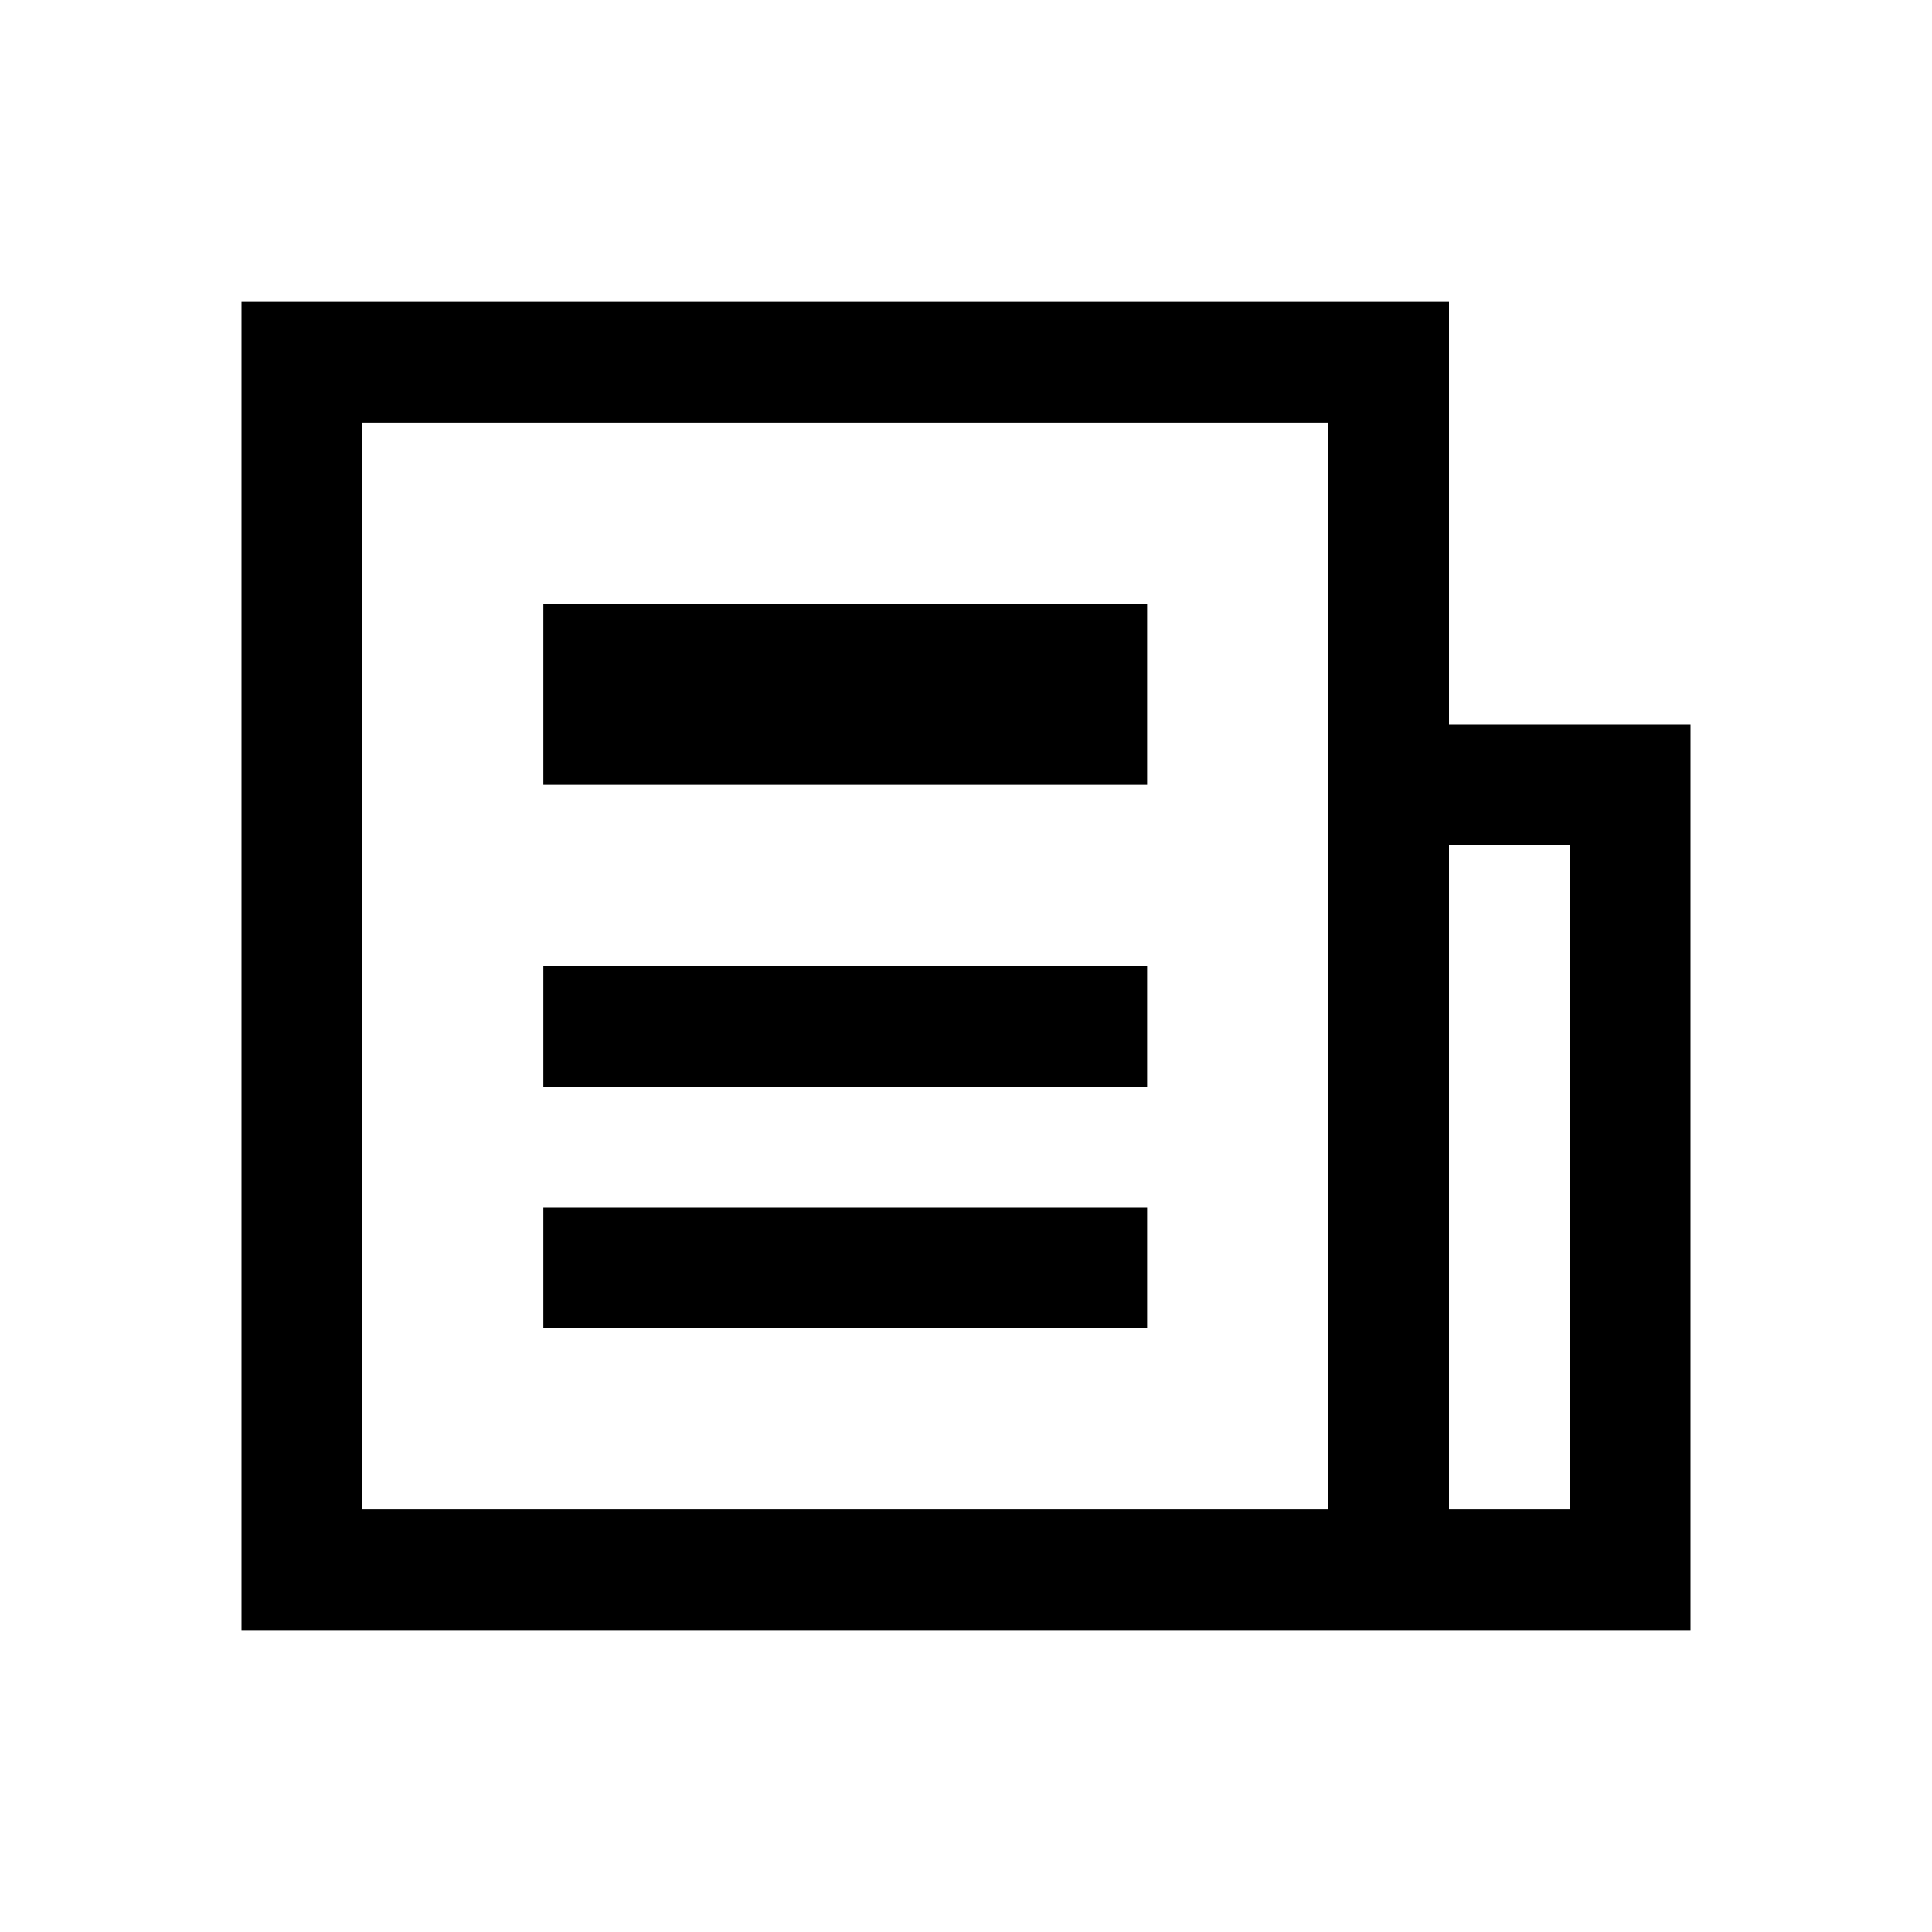 <svg fill="#000000" xmlns="http://www.w3.org/2000/svg"  viewBox="0 0 32 32" width="20px" height="20px"><path d="M 4 5 L 4 6 L 4 27 L 23 27 L 24 27 L 28 27 L 28 12 L 24 12 L 24 5 L 4 5 z M 6 7 L 22 7 L 22 25 L 6 25 L 6 7 z M 9 10 L 9 13 L 19 13 L 19 10 L 9 10 z M 24 14 L 26 14 L 26 25 L 24 25 L 24 14 z M 9 16 L 9 18 L 19 18 L 19 16 L 9 16 z M 9 20 L 9 22 L 19 22 L 19 20 L 9 20 z"/></svg>